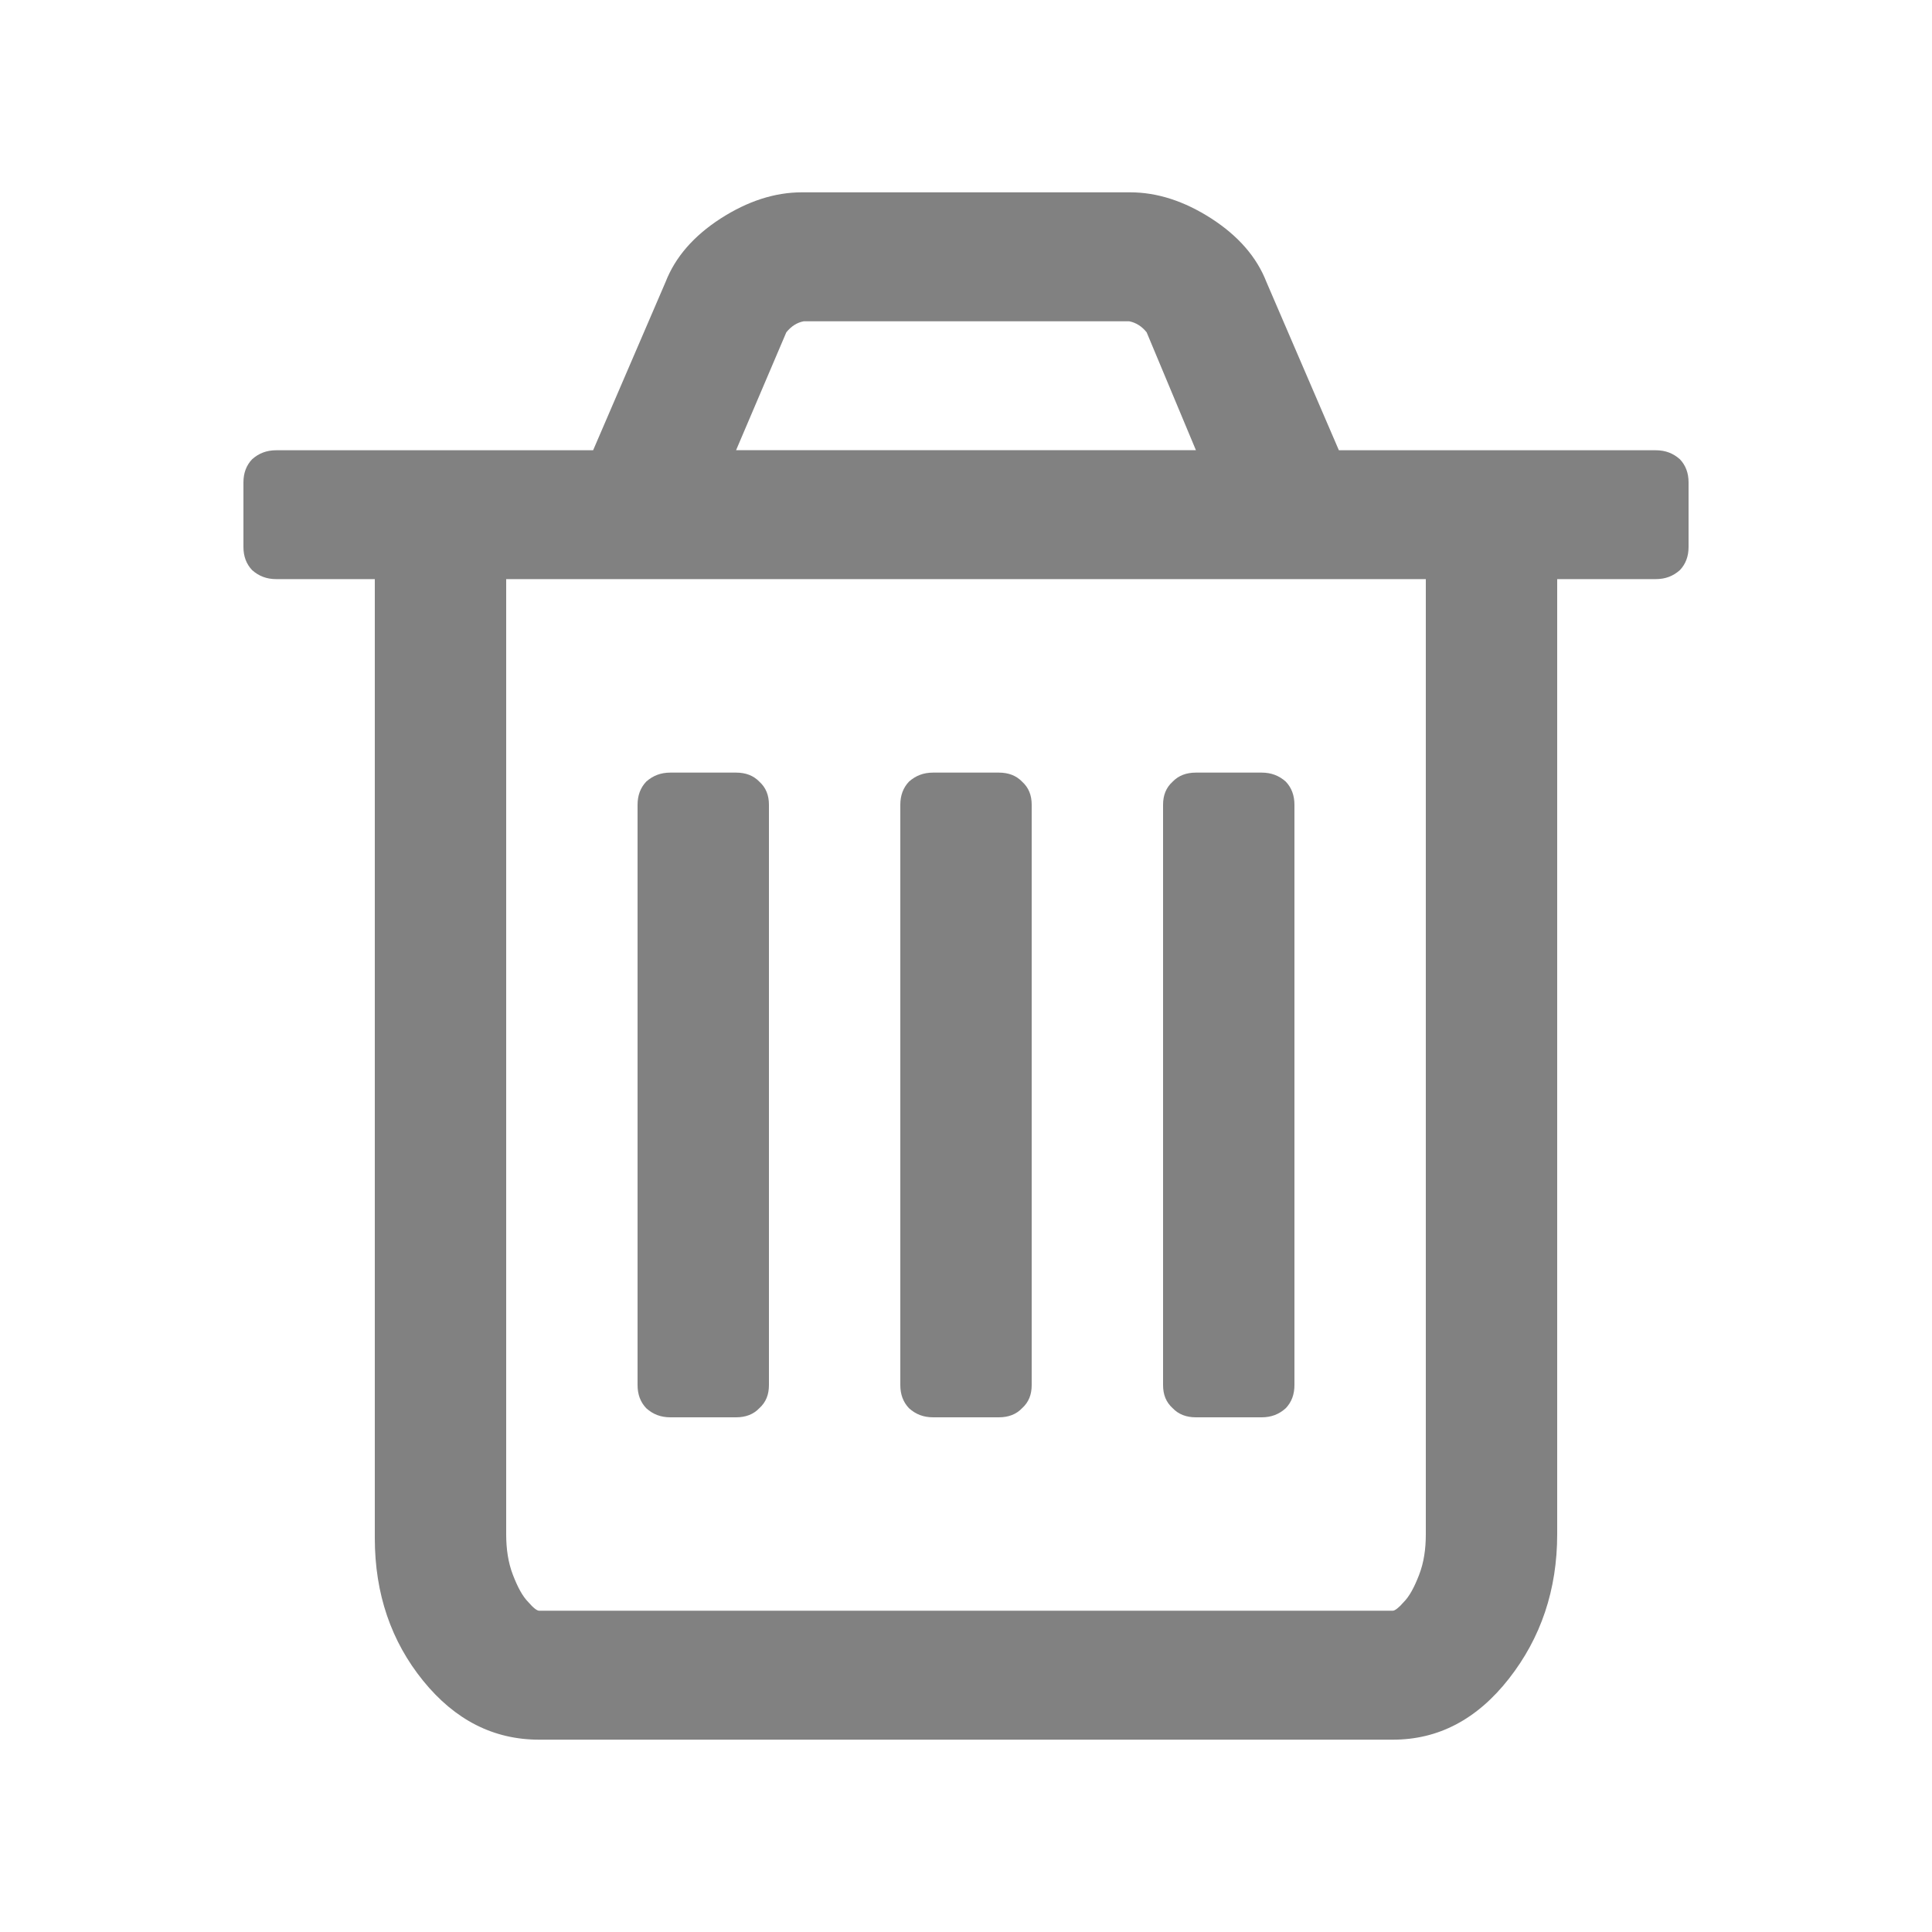<?xml version="1.0" encoding="UTF-8" standalone="no"?>
<!DOCTYPE svg PUBLIC "-//W3C//DTD SVG 1.1//EN" "http://www.w3.org/Graphics/SVG/1.1/DTD/svg11.dtd">
<svg width="100%" height="100%" viewBox="0 0 20 20" version="1.1" xmlns="http://www.w3.org/2000/svg" xmlns:xlink="http://www.w3.org/1999/xlink" xml:space="preserve" xmlns:serif="http://www.serif.com/" style="fill-rule:evenodd;clip-rule:evenodd;stroke-linejoin:round;stroke-miterlimit:1.414;">
    <g id="Delete" transform="matrix(1,0,0,1,-1301.5,-699)">
        <path d="M1313.2,700.991C1313.48,700.991 1313.76,701.082 1314.04,701.262C1314.32,701.443 1314.51,701.662 1314.61,701.919L1315.36,703.661L1318.64,703.661C1318.74,703.661 1318.82,703.692 1318.89,703.754C1318.95,703.817 1318.98,703.897 1318.98,703.994L1318.98,704.662C1318.98,704.759 1318.95,704.839 1318.89,704.902C1318.82,704.964 1318.74,704.995 1318.64,704.995L1317.62,704.995L1317.62,714.882C1317.62,715.459 1317.45,715.957 1317.12,716.378C1316.79,716.799 1316.39,717.009 1315.92,717.009L1307.08,717.009C1306.61,717.009 1306.21,716.806 1305.88,716.399C1305.55,715.992 1305.38,715.5 1305.38,714.923L1305.38,704.995L1304.36,704.995C1304.26,704.995 1304.18,704.964 1304.11,704.902C1304.05,704.839 1304.02,704.759 1304.02,704.662L1304.02,703.994C1304.02,703.897 1304.05,703.817 1304.11,703.754C1304.18,703.692 1304.26,703.661 1304.36,703.661L1307.64,703.661L1308.39,701.919C1308.49,701.662 1308.68,701.443 1308.96,701.262C1309.24,701.082 1309.52,700.991 1309.8,700.991L1313.2,700.991ZM1315.92,715.674C1315.94,715.673 1315.98,715.644 1316.03,715.586C1316.09,715.526 1316.14,715.433 1316.19,715.304C1316.24,715.175 1316.26,715.035 1316.26,714.882L1316.26,704.995L1306.74,704.995L1306.74,714.882C1306.74,715.034 1306.76,715.175 1306.81,715.304C1306.86,715.433 1306.91,715.526 1306.97,715.586C1307.02,715.645 1307.06,715.674 1307.08,715.674L1315.92,715.674ZM1311.84,706.998C1311.94,706.998 1312.02,707.029 1312.08,707.091C1312.15,707.154 1312.18,707.234 1312.18,707.331L1312.18,713.338C1312.18,713.436 1312.15,713.515 1312.08,713.578C1312.02,713.641 1311.94,713.672 1311.84,713.672L1311.16,713.672C1311.06,713.672 1310.98,713.641 1310.91,713.578C1310.85,713.515 1310.82,713.436 1310.82,713.338L1310.82,707.331C1310.82,707.234 1310.85,707.154 1310.91,707.091C1310.98,707.029 1311.06,706.998 1311.16,706.998L1311.84,706.998ZM1314.56,706.998C1314.66,706.998 1314.74,707.029 1314.81,707.091C1314.87,707.154 1314.9,707.234 1314.9,707.331L1314.9,713.338C1314.9,713.436 1314.87,713.515 1314.81,713.578C1314.74,713.641 1314.66,713.672 1314.56,713.672L1313.88,713.672C1313.78,713.672 1313.7,713.641 1313.64,713.578C1313.57,713.515 1313.54,713.436 1313.54,713.338L1313.54,707.331C1313.54,707.234 1313.57,707.154 1313.64,707.091C1313.7,707.029 1313.78,706.998 1313.88,706.998L1314.56,706.998ZM1309.12,706.998C1309.22,706.998 1309.3,707.029 1309.36,707.091C1309.43,707.154 1309.46,707.234 1309.46,707.331L1309.46,713.338C1309.46,713.436 1309.43,713.515 1309.36,713.578C1309.3,713.641 1309.22,713.672 1309.12,713.672L1308.44,713.672C1308.34,713.672 1308.26,713.641 1308.19,713.578C1308.13,713.515 1308.1,713.436 1308.1,713.338L1308.1,707.331C1308.1,707.234 1308.13,707.154 1308.19,707.091C1308.26,707.029 1308.34,706.998 1308.44,706.998L1309.12,706.998ZM1313.88,703.66L1313.37,702.44C1313.32,702.378 1313.26,702.34 1313.19,702.326L1309.82,702.326C1309.75,702.339 1309.69,702.378 1309.64,702.44L1309.12,703.66L1313.88,703.66Z" style="fill:rgb(129,129,129);"/>
    </g>
</svg>

